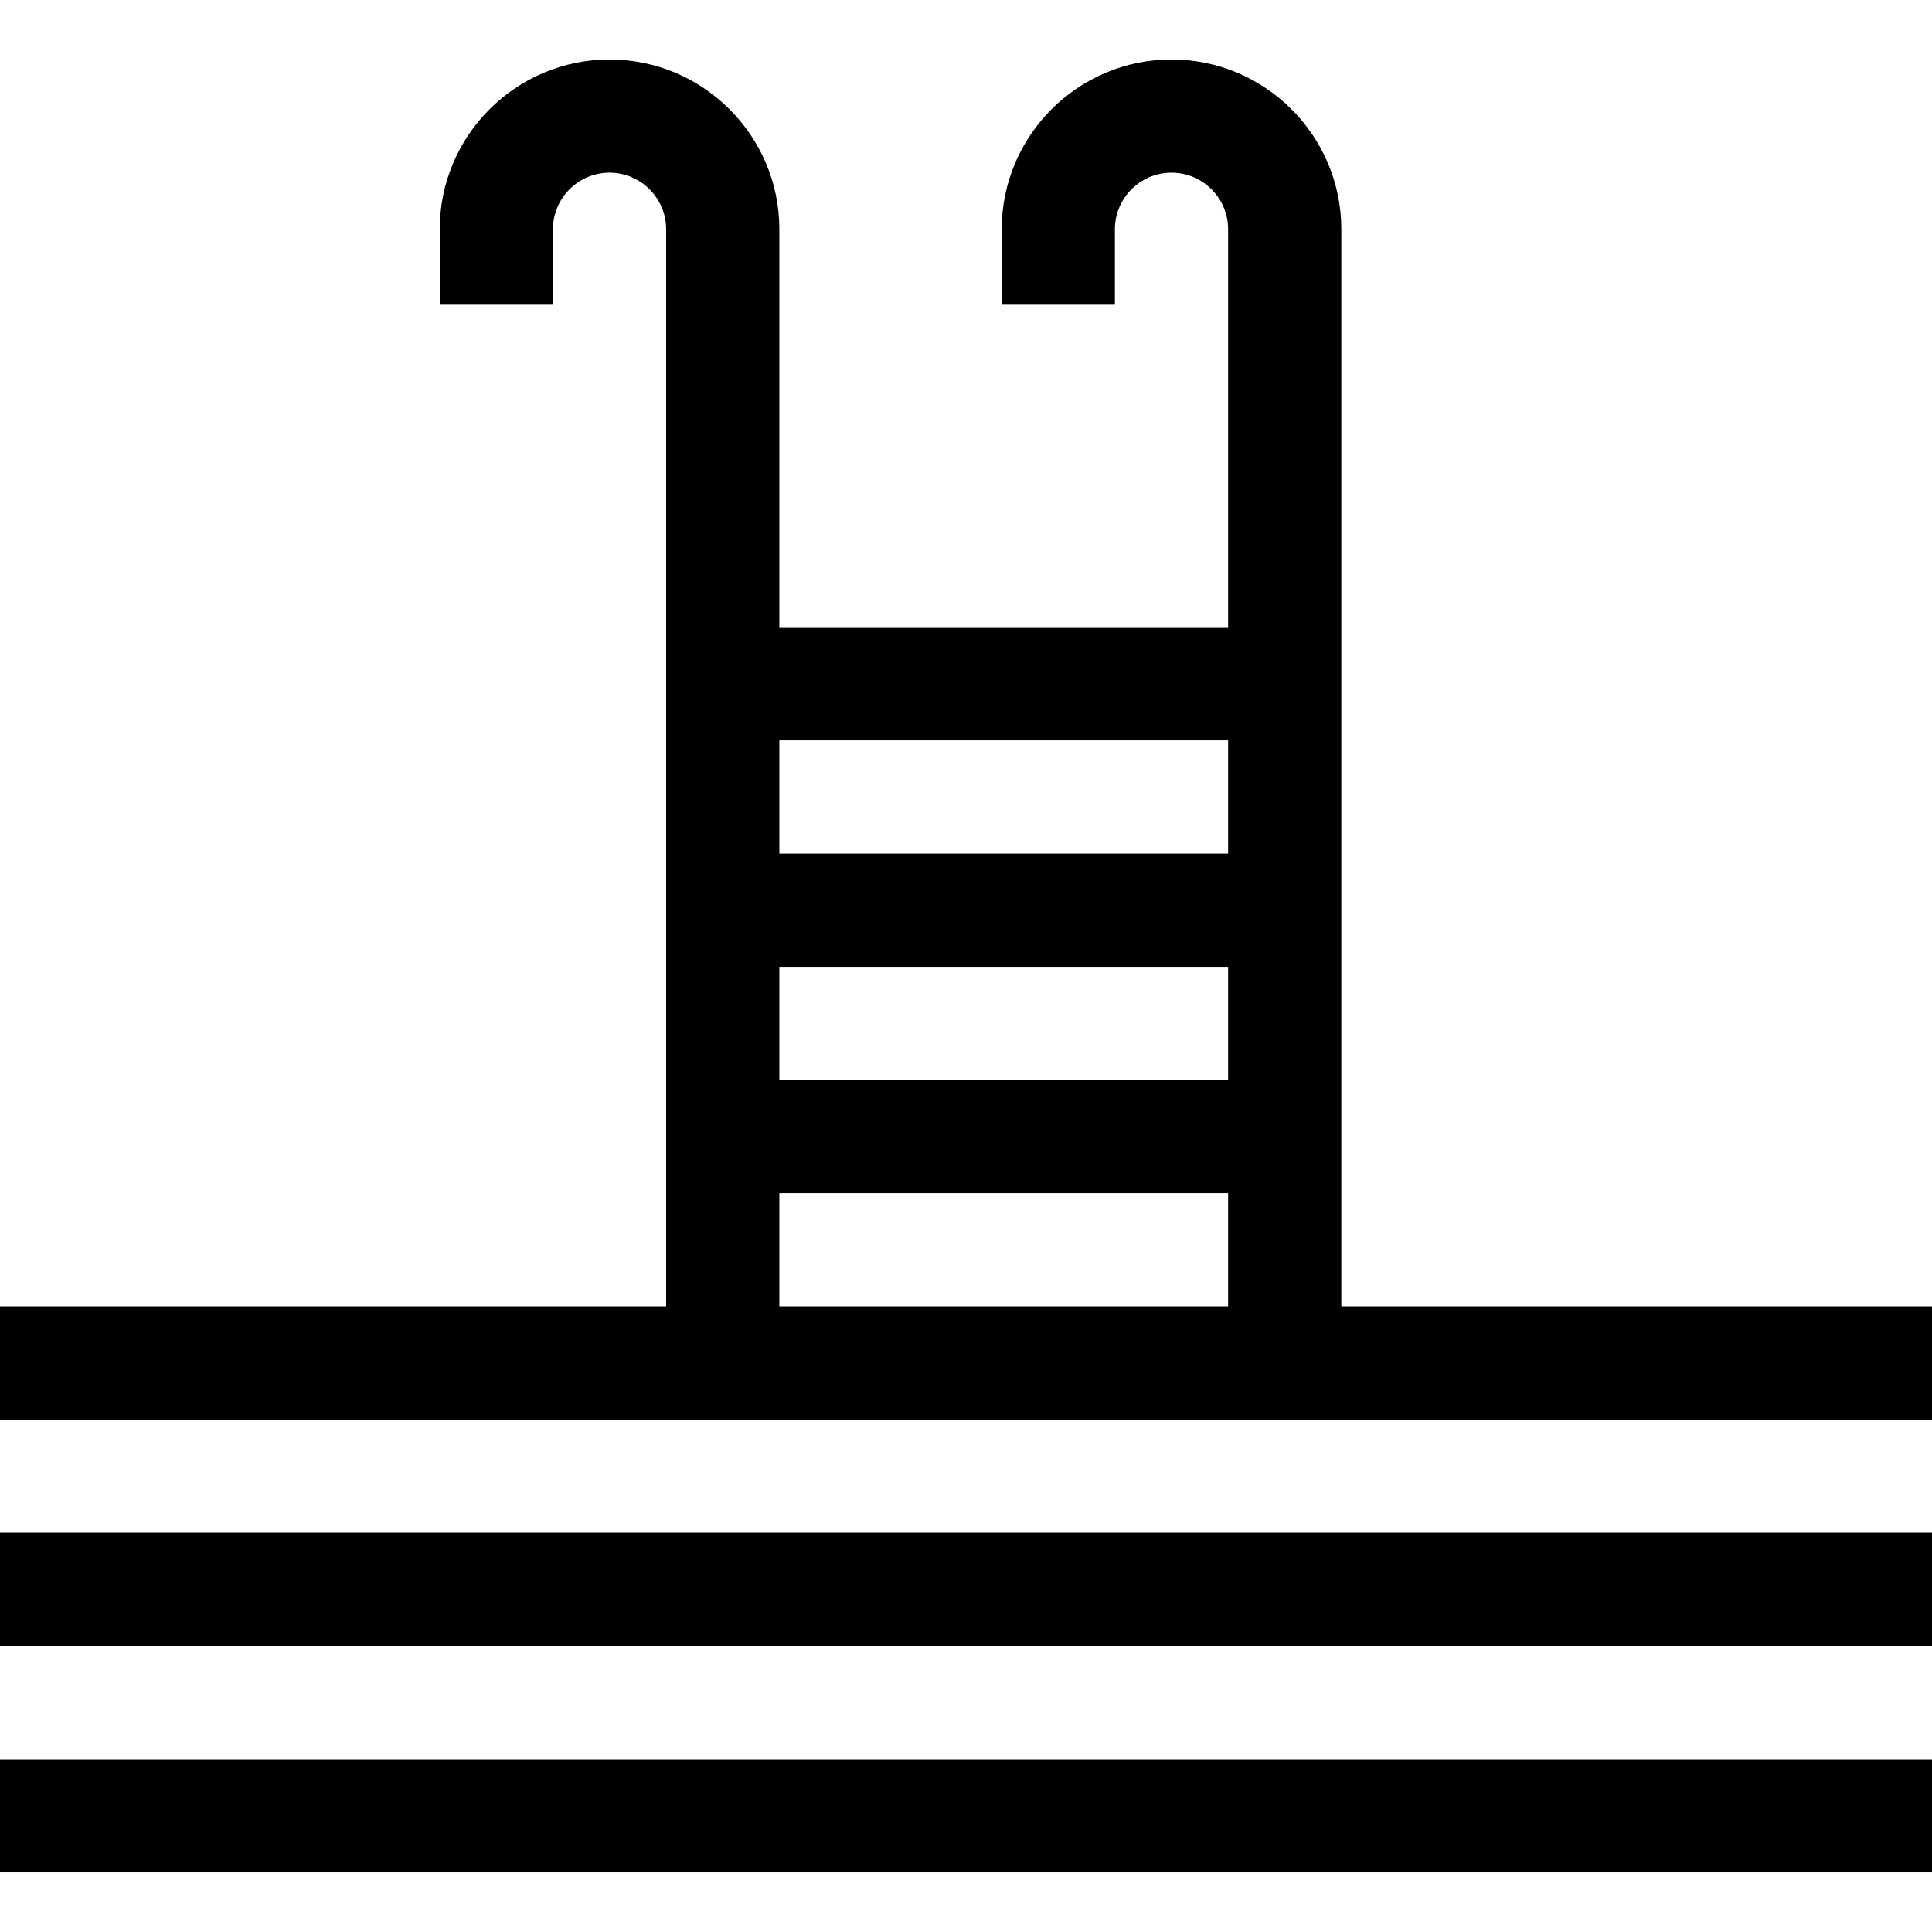 <?xml version="1.0" encoding="iso-8859-1"?>
<!-- Generator: Adobe Illustrator 19.0.0, SVG Export Plug-In . SVG Version: 6.00 Build 0)  -->
<svg version="1.1" id="Capa_1" xmlns="http://www.w3.org/2000/svg" xmlns:xlink="http://www.w3.org/1999/xlink" x="0px" y="0px"
	 viewBox="0 0 512 512" style="enable-background:new 0 0 512 512;" xml:space="preserve">
<g>
	<g>
		<path d="M355.465,346.224V60.764c0-24.813-20.188-45.001-45.002-45.001c-24.814,0-45.002,20.188-45.002,45.001v20.002h30V60.764
			c0-8.271,6.729-15.001,15.002-15.001s15.002,6.729,15.002,15.001v105.45H206.536V60.764c0-24.813-20.188-45.001-45.002-45.001
			c-24.814,0-45.002,20.188-45.002,45.001v20.002h30V60.764c0-8.271,6.729-15.001,15.002-15.001s15.002,6.729,15.002,15.001v285.461
			H0v30h512v-30H355.465z M325.465,346.224H206.536v-30.003h118.929V346.224z M325.465,286.221H206.536v-30.004h118.929V286.221z
			 M325.465,226.217H206.536v-30.004h118.929V226.217z"/>
	</g>
</g>
<g>
	<g>
		<rect y="406.227" width="512" height="30"/>
	</g>
</g>
<g>
	<g>
		<rect y="466.237" width="512" height="30"/>
	</g>
</g>
<g>
</g>
<g>
</g>
<g>
</g>
<g>
</g>
<g>
</g>
<g>
</g>
<g>
</g>
<g>
</g>
<g>
</g>
<g>
</g>
<g>
</g>
<g>
</g>
<g>
</g>
<g>
</g>
<g>
</g>
</svg>
